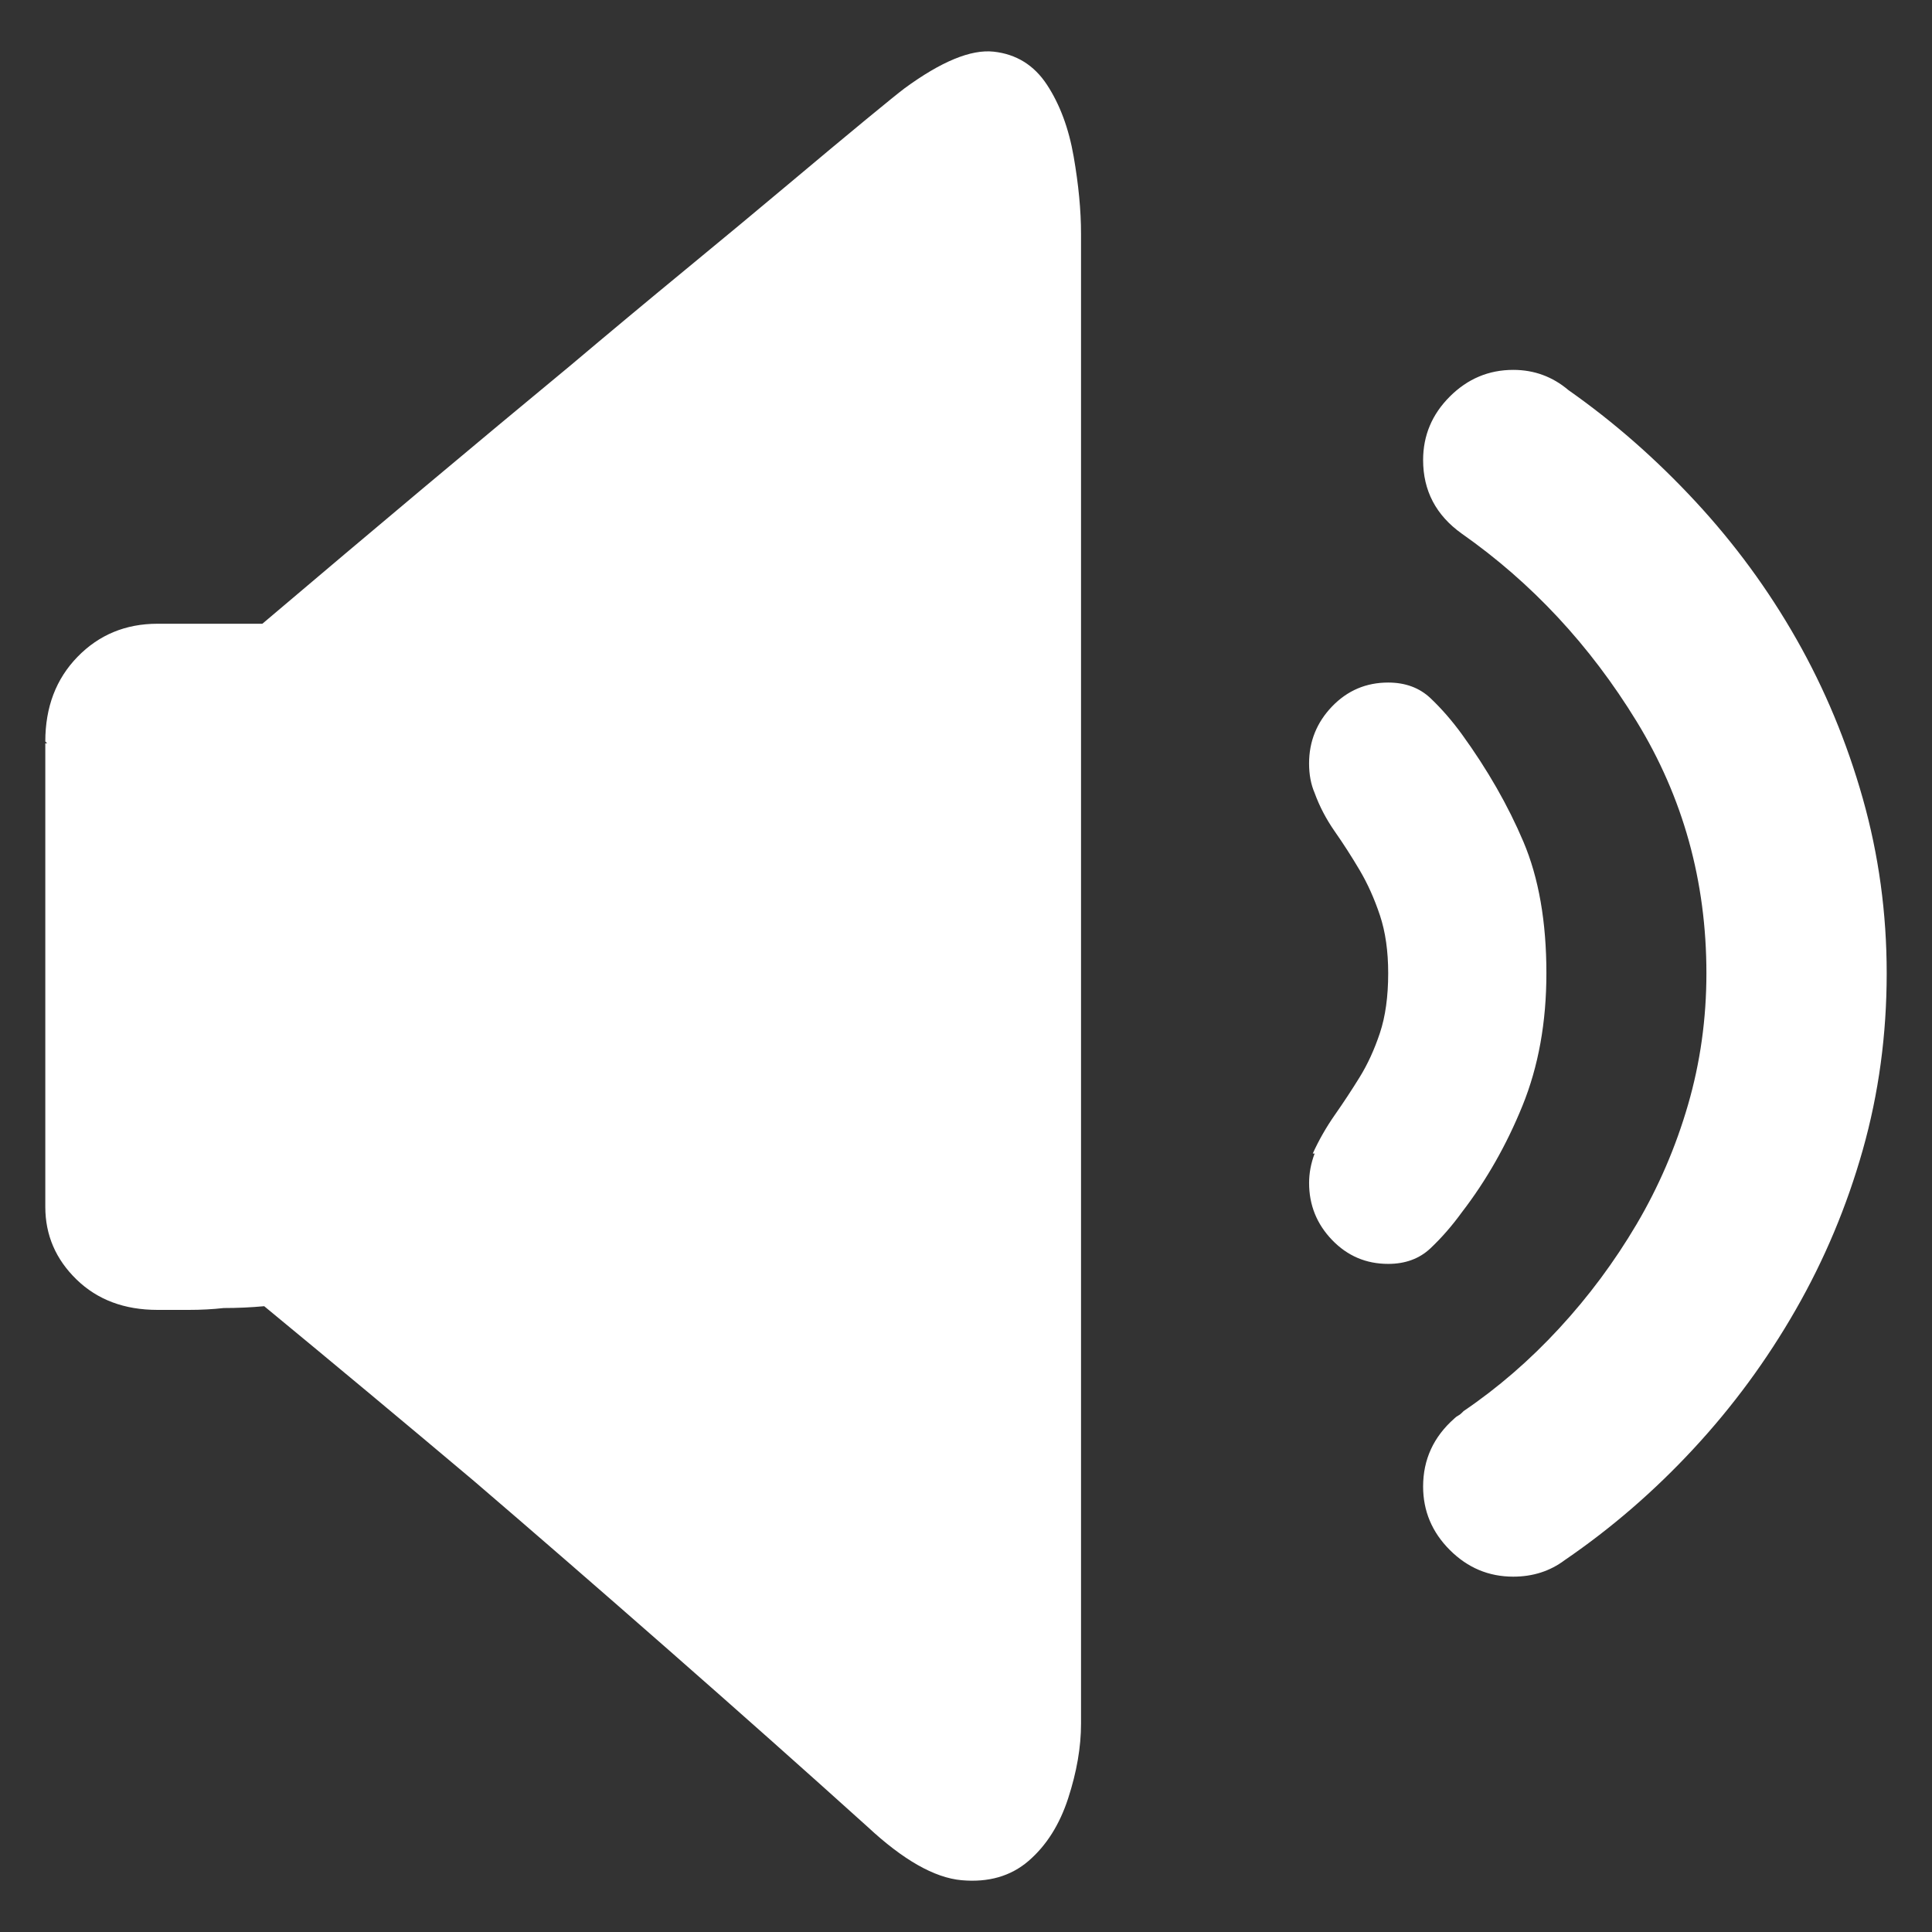 <?xml version="1.0" encoding="iso-8859-1"?>
<!-- Generator: Adobe Illustrator 21.0.0, SVG Export Plug-In . SVG Version: 6.00 Build 0)  -->
<svg version="1.1" id="&#x56FE;&#x5C42;_1" xmlns="http://www.w3.org/2000/svg" xmlns:xlink="http://www.w3.org/1999/xlink" x="0px"
	 y="0px" viewBox="0 0 80 80" style="enable-background:new 0 0 80 80;" xml:space="preserve">
<rect x="0" y="0" width="80" height="80" fill="#333333" stroke="none"/>
<path style="fill:#FFFFFF;" d="M64.794,64.6c-0.609,0.457-1.32,0.686-2.133,0.686c-1.016,0-1.892-0.368-2.628-1.105
	c-0.736-0.736-1.105-1.613-1.105-2.628c0-1.117,0.432-2.057,1.295-2.818c0.051-0.051,0.102-0.089,0.152-0.114
	c0.051-0.026,0.102-0.064,0.152-0.114l0.076-0.076c1.422-0.965,2.742-2.107,3.961-3.428c1.219-1.32,2.285-2.755,3.2-4.304
	c0.914-1.549,1.625-3.2,2.133-4.951c0.508-1.752,0.762-3.567,0.762-5.446c0-3.809-0.965-7.287-2.894-10.436
	c-1.93-3.149-4.342-5.738-7.237-7.77c-1.066-0.761-1.6-1.777-1.6-3.047c0-1.015,0.368-1.892,1.105-2.628
	c0.736-0.736,1.612-1.105,2.628-1.105c0.863,0,1.625,0.279,2.285,0.838c1.879,1.32,3.631,2.856,5.256,4.608
	c1.625,1.752,3.022,3.656,4.19,5.713c1.168,2.056,2.082,4.253,2.742,6.589c0.66,2.336,0.99,4.748,0.99,7.236
	c0,2.539-0.33,4.976-0.99,7.313c-0.66,2.336-1.587,4.545-2.781,6.627c-1.193,2.082-2.602,3.999-4.228,5.751
	C68.501,61.743,66.724,63.28,64.794,64.6L64.794,64.6z M60.529,30.398c1.067,1.472,1.917,2.958,2.552,4.456
	c0.635,1.498,0.952,3.313,0.952,5.446c0,2.031-0.33,3.859-0.99,5.484c-0.66,1.625-1.498,3.098-2.514,4.418
	c-0.406,0.559-0.838,1.054-1.295,1.486c-0.457,0.431-1.041,0.647-1.752,0.647c-0.914,0-1.689-0.33-2.323-0.99
	c-0.635-0.66-0.952-1.447-0.952-2.361c0-0.406,0.076-0.813,0.229-1.219h-0.077c0.254-0.559,0.559-1.092,0.914-1.6
	c0.356-0.508,0.698-1.028,1.028-1.562c0.33-0.533,0.609-1.143,0.838-1.828c0.228-0.686,0.343-1.511,0.343-2.476
	c0-0.914-0.114-1.714-0.343-2.4c-0.229-0.685-0.508-1.308-0.838-1.866c-0.33-0.559-0.673-1.092-1.028-1.6
	c-0.355-0.508-0.635-1.041-0.838-1.6c-0.153-0.355-0.229-0.762-0.229-1.218c0-0.914,0.318-1.701,0.952-2.362
	c0.635-0.66,1.409-0.99,2.323-0.99c0.711,0,1.295,0.216,1.752,0.647C59.691,29.344,60.122,29.84,60.529,30.398L60.529,30.398z
	 M35.925,75.645c-2.59-2.336-5.332-4.773-8.227-7.313c-2.894-2.539-5.586-4.875-8.074-7.008c-2.894-2.438-5.789-4.85-8.684-7.237
	c-0.559,0.051-1.117,0.076-1.676,0.076c-0.457,0.051-0.94,0.077-1.448,0.077H6.522c-1.371,0-2.488-0.419-3.351-1.257
	c-0.863-0.838-1.295-1.841-1.295-3.009V30.779h0.076l-0.076-0.076c0-1.422,0.444-2.59,1.333-3.504
	c0.889-0.914,1.993-1.371,3.313-1.371h4.342c4.672-3.961,8.912-7.516,12.721-10.664c1.625-1.371,3.225-2.704,4.799-3.999
	c1.574-1.295,2.996-2.476,4.266-3.542c1.269-1.066,2.336-1.955,3.199-2.666c0.863-0.711,1.396-1.142,1.6-1.295
	c1.523-1.117,2.755-1.625,3.695-1.523c0.939,0.102,1.676,0.559,2.209,1.371c0.533,0.813,0.902,1.803,1.105,2.971
	c0.203,1.168,0.305,2.234,0.305,3.199v61.7c0,0.965-0.178,1.993-0.533,3.085c-0.356,1.092-0.902,1.955-1.638,2.59
	c-0.736,0.635-1.663,0.901-2.78,0.8C38.692,77.753,37.397,77.016,35.925,75.645L35.925,75.645z M35.925,75.645"/>
</svg>
